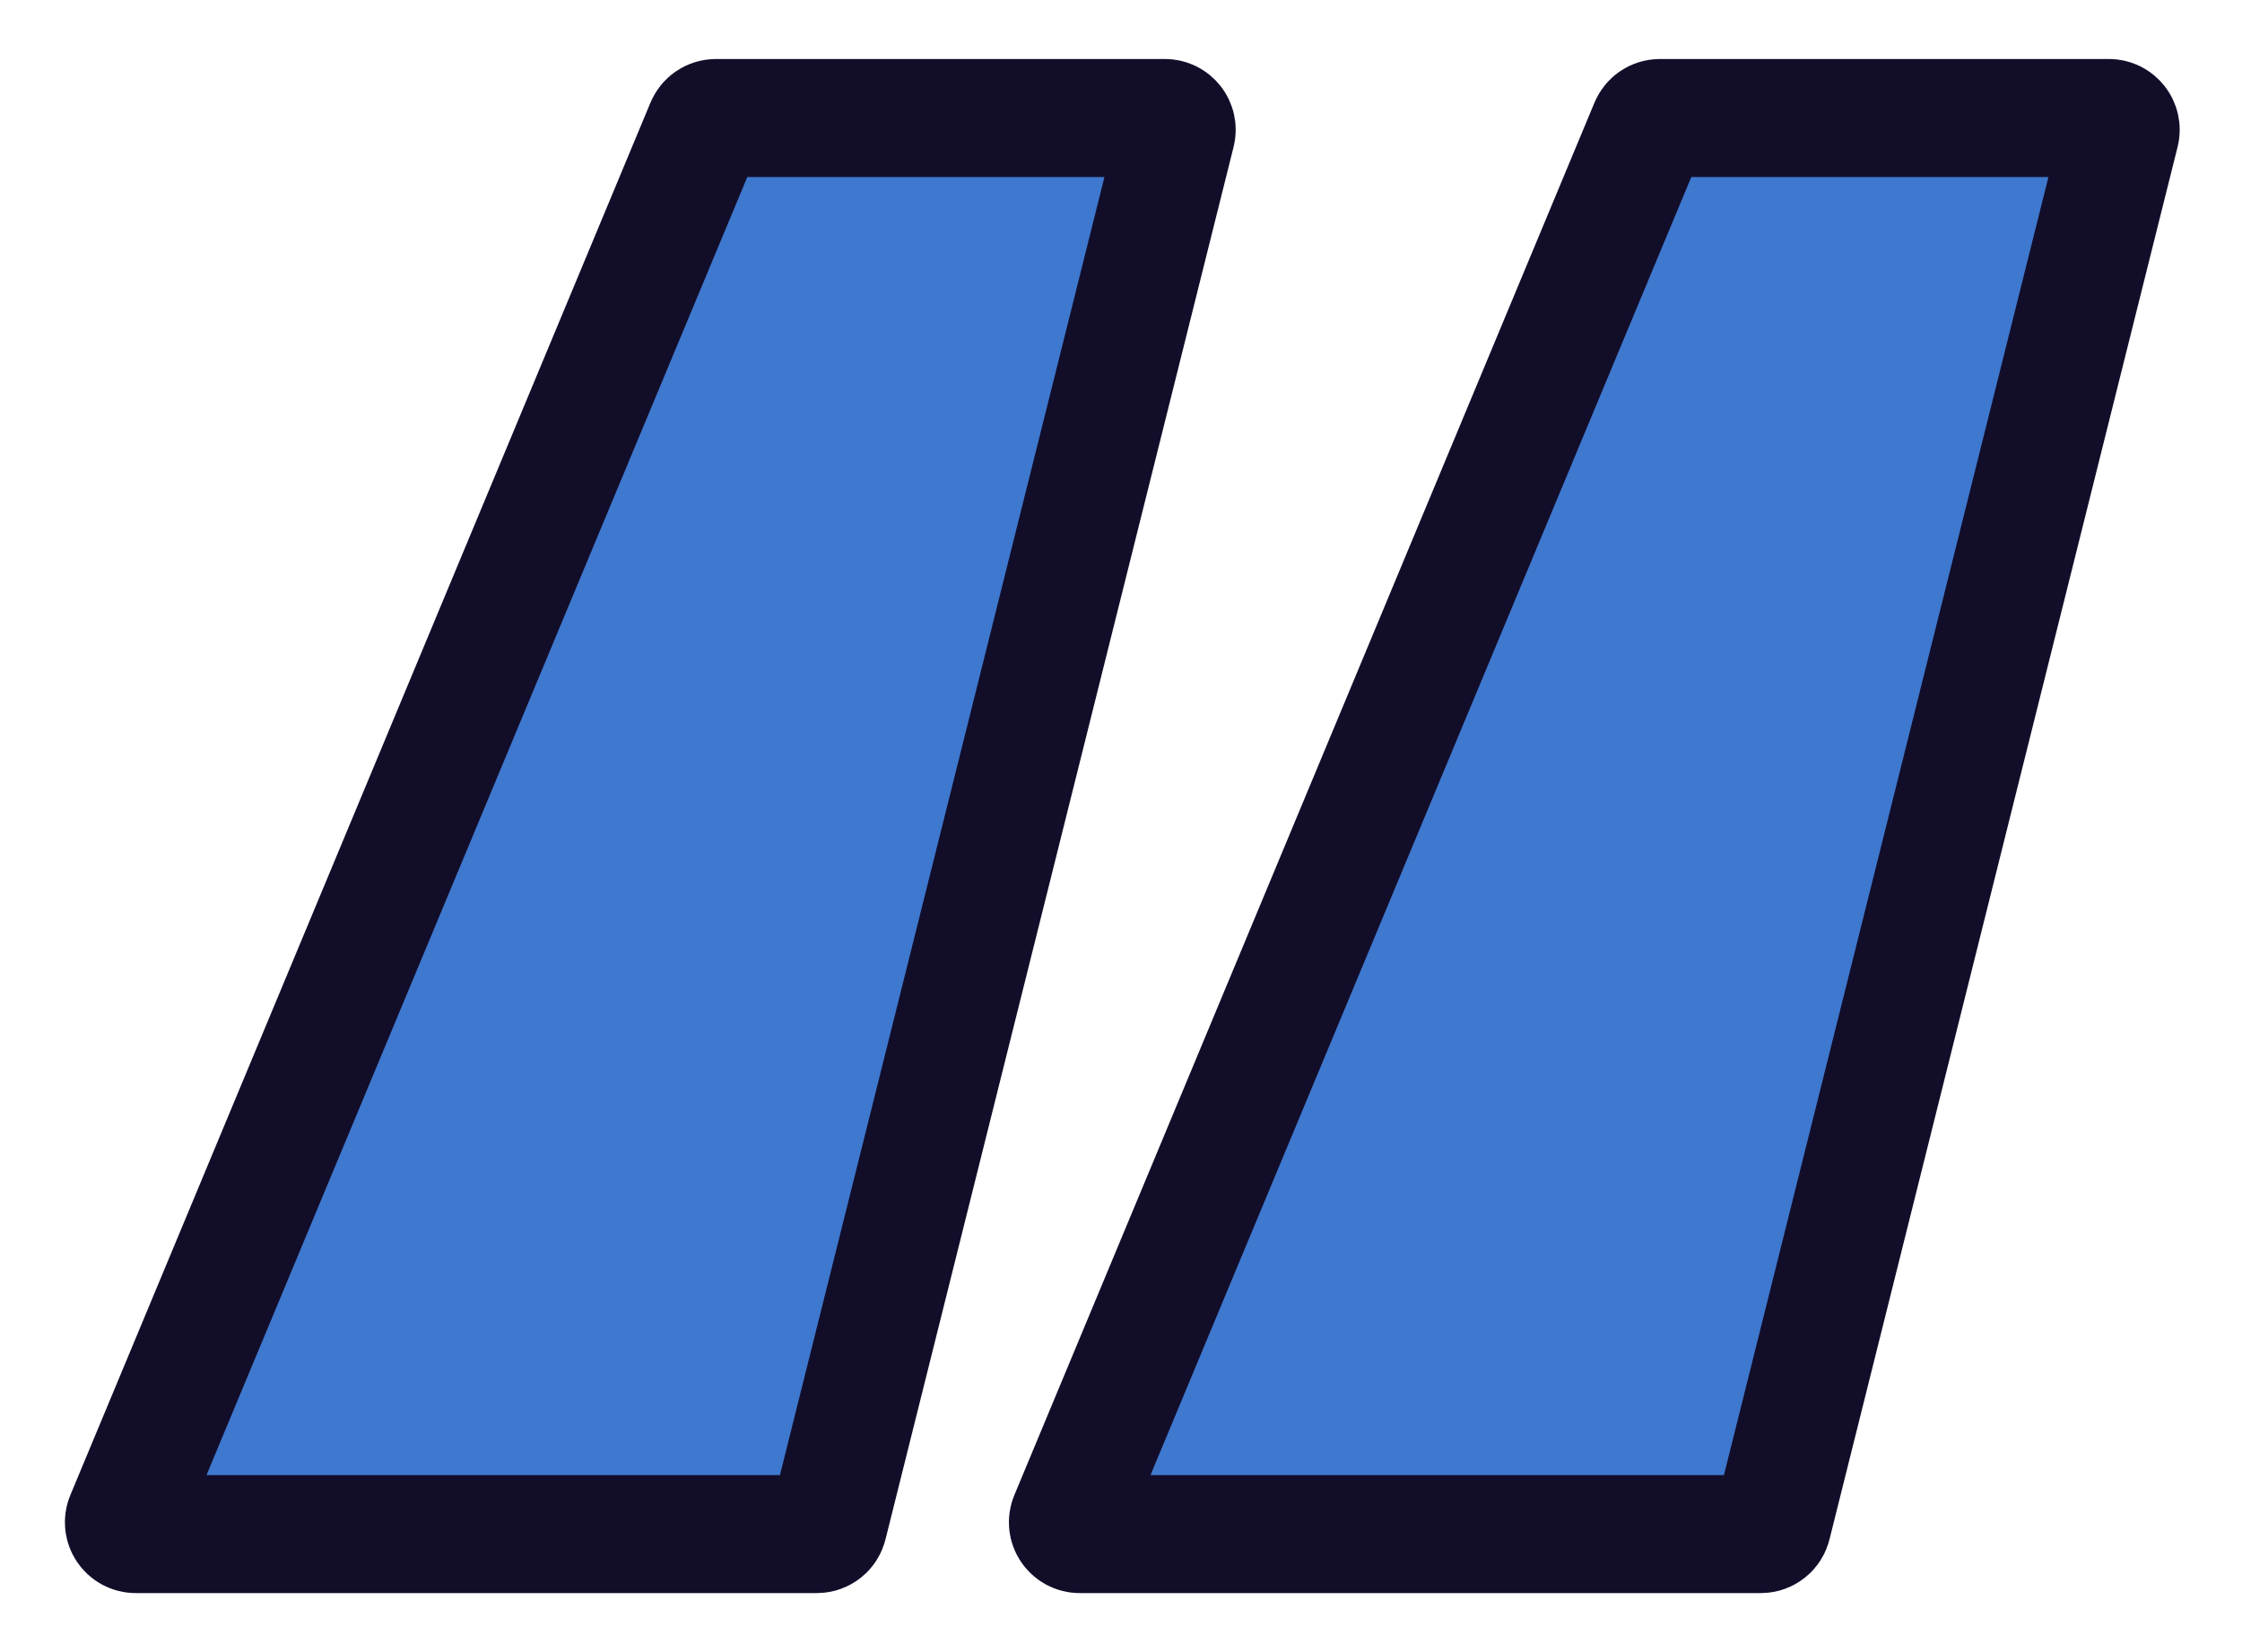 <svg width="19" height="14" viewBox="0 0 19 14" fill="none" xmlns="http://www.w3.org/2000/svg">
<path d="M6.067 1H9.872C9.937 1 9.985 1.061 9.969 1.124L7.019 12.924C7.008 12.969 6.968 13 6.922 13H1.15C1.079 13 1.03 12.927 1.058 12.861L5.974 1.062C5.99 1.024 6.026 1 6.067 1Z" fill="#3F79CF" stroke="#120E2A"/>
<path d="M14.067 1H17.872C17.937 1 17.985 1.061 17.969 1.124L15.019 12.924C15.008 12.969 14.968 13 14.922 13H9.15C9.079 13 9.03 12.927 9.058 12.861L13.974 1.062C13.99 1.024 14.026 1 14.067 1Z" fill="#3F79CF" stroke="#120E2A"/>
</svg>

